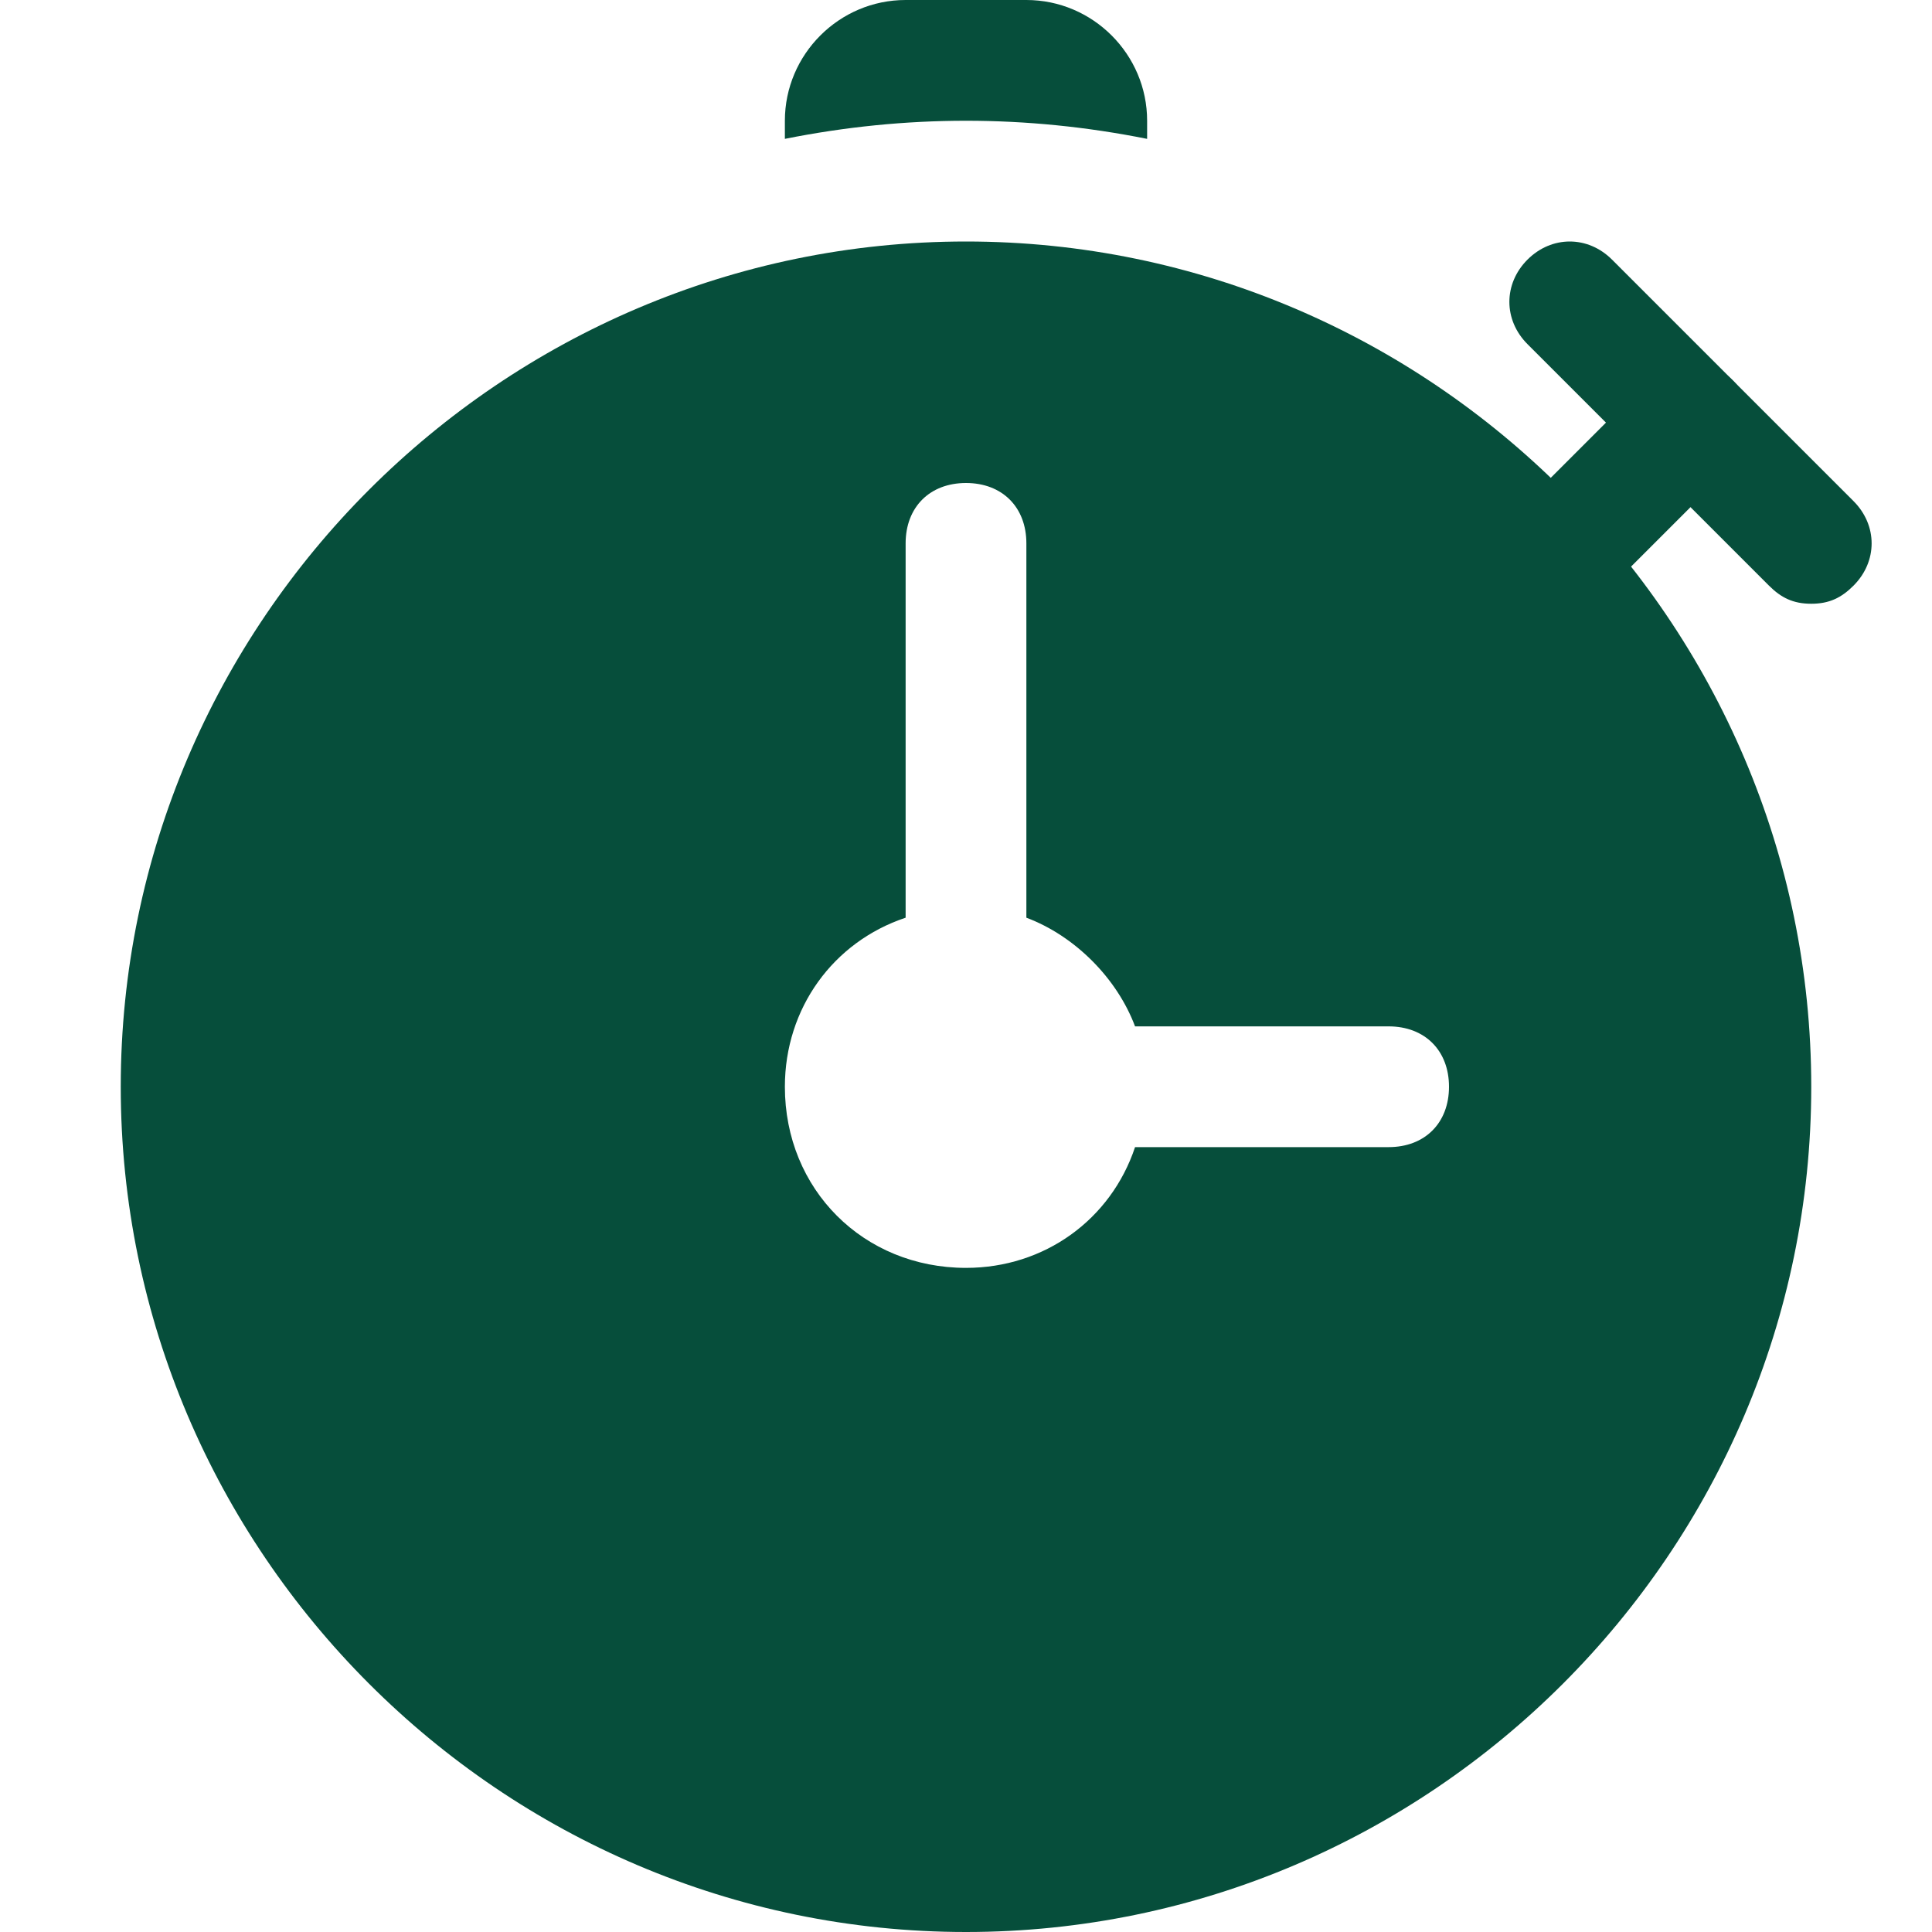 <?xml version="1.0" encoding="utf-8"?>


<svg version="1.1" id="Icons" xmlns="http://www.w3.org/2000/svg" xmlns:xlink="http://www.w3.org/1999/xlink" 
	 viewBox="0 0 32 32" xml:space="preserve" fill="#064e3b">
	 
<path d="M16,4C8.3,4,2,10.3,2,18s6.3,14,14,14s14-6.3,14-14S23.7,4,16,4z M23,19h-4.2c-0.4,1.2-1.5,2-2.8,2c-1.7,0-3-1.3-3-3
	c0-1.3,0.8-2.4,2-2.8V9c0-0.6,0.4-1,1-1s1,0.4,1,1v6.2c0.8,0.3,1.5,1,1.8,1.8H23c0.6,0,1,0.4,1,1S23.6,19,23,19z"/>
<g>
	<path d="M26,10c-0.3,0-0.5-0.1-0.7-0.3c-0.4-0.4-0.4-1,0-1.4l2-2c0.4-0.4,1-0.4,1.4,0s0.4,1,0,1.4l-2,2C26.5,9.9,26.3,10,26,10z"/>
</g>
<g>
	<path d="M30,10c-0.3,0-0.5-0.1-0.7-0.3l-4-4c-0.4-0.4-0.4-1,0-1.4s1-0.4,1.4,0l4,4c0.4,0.4,0.4,1,0,1.4C30.5,9.9,30.3,10,30,10z"/>
</g>
<path d="M16,2c1,0,2,0.1,3,0.3V2c0-1.1-0.9-2-2-2h-2c-1.1,0-2,0.9-2,2v0.3C14,2.1,15,2,16,2z"/>
</svg>